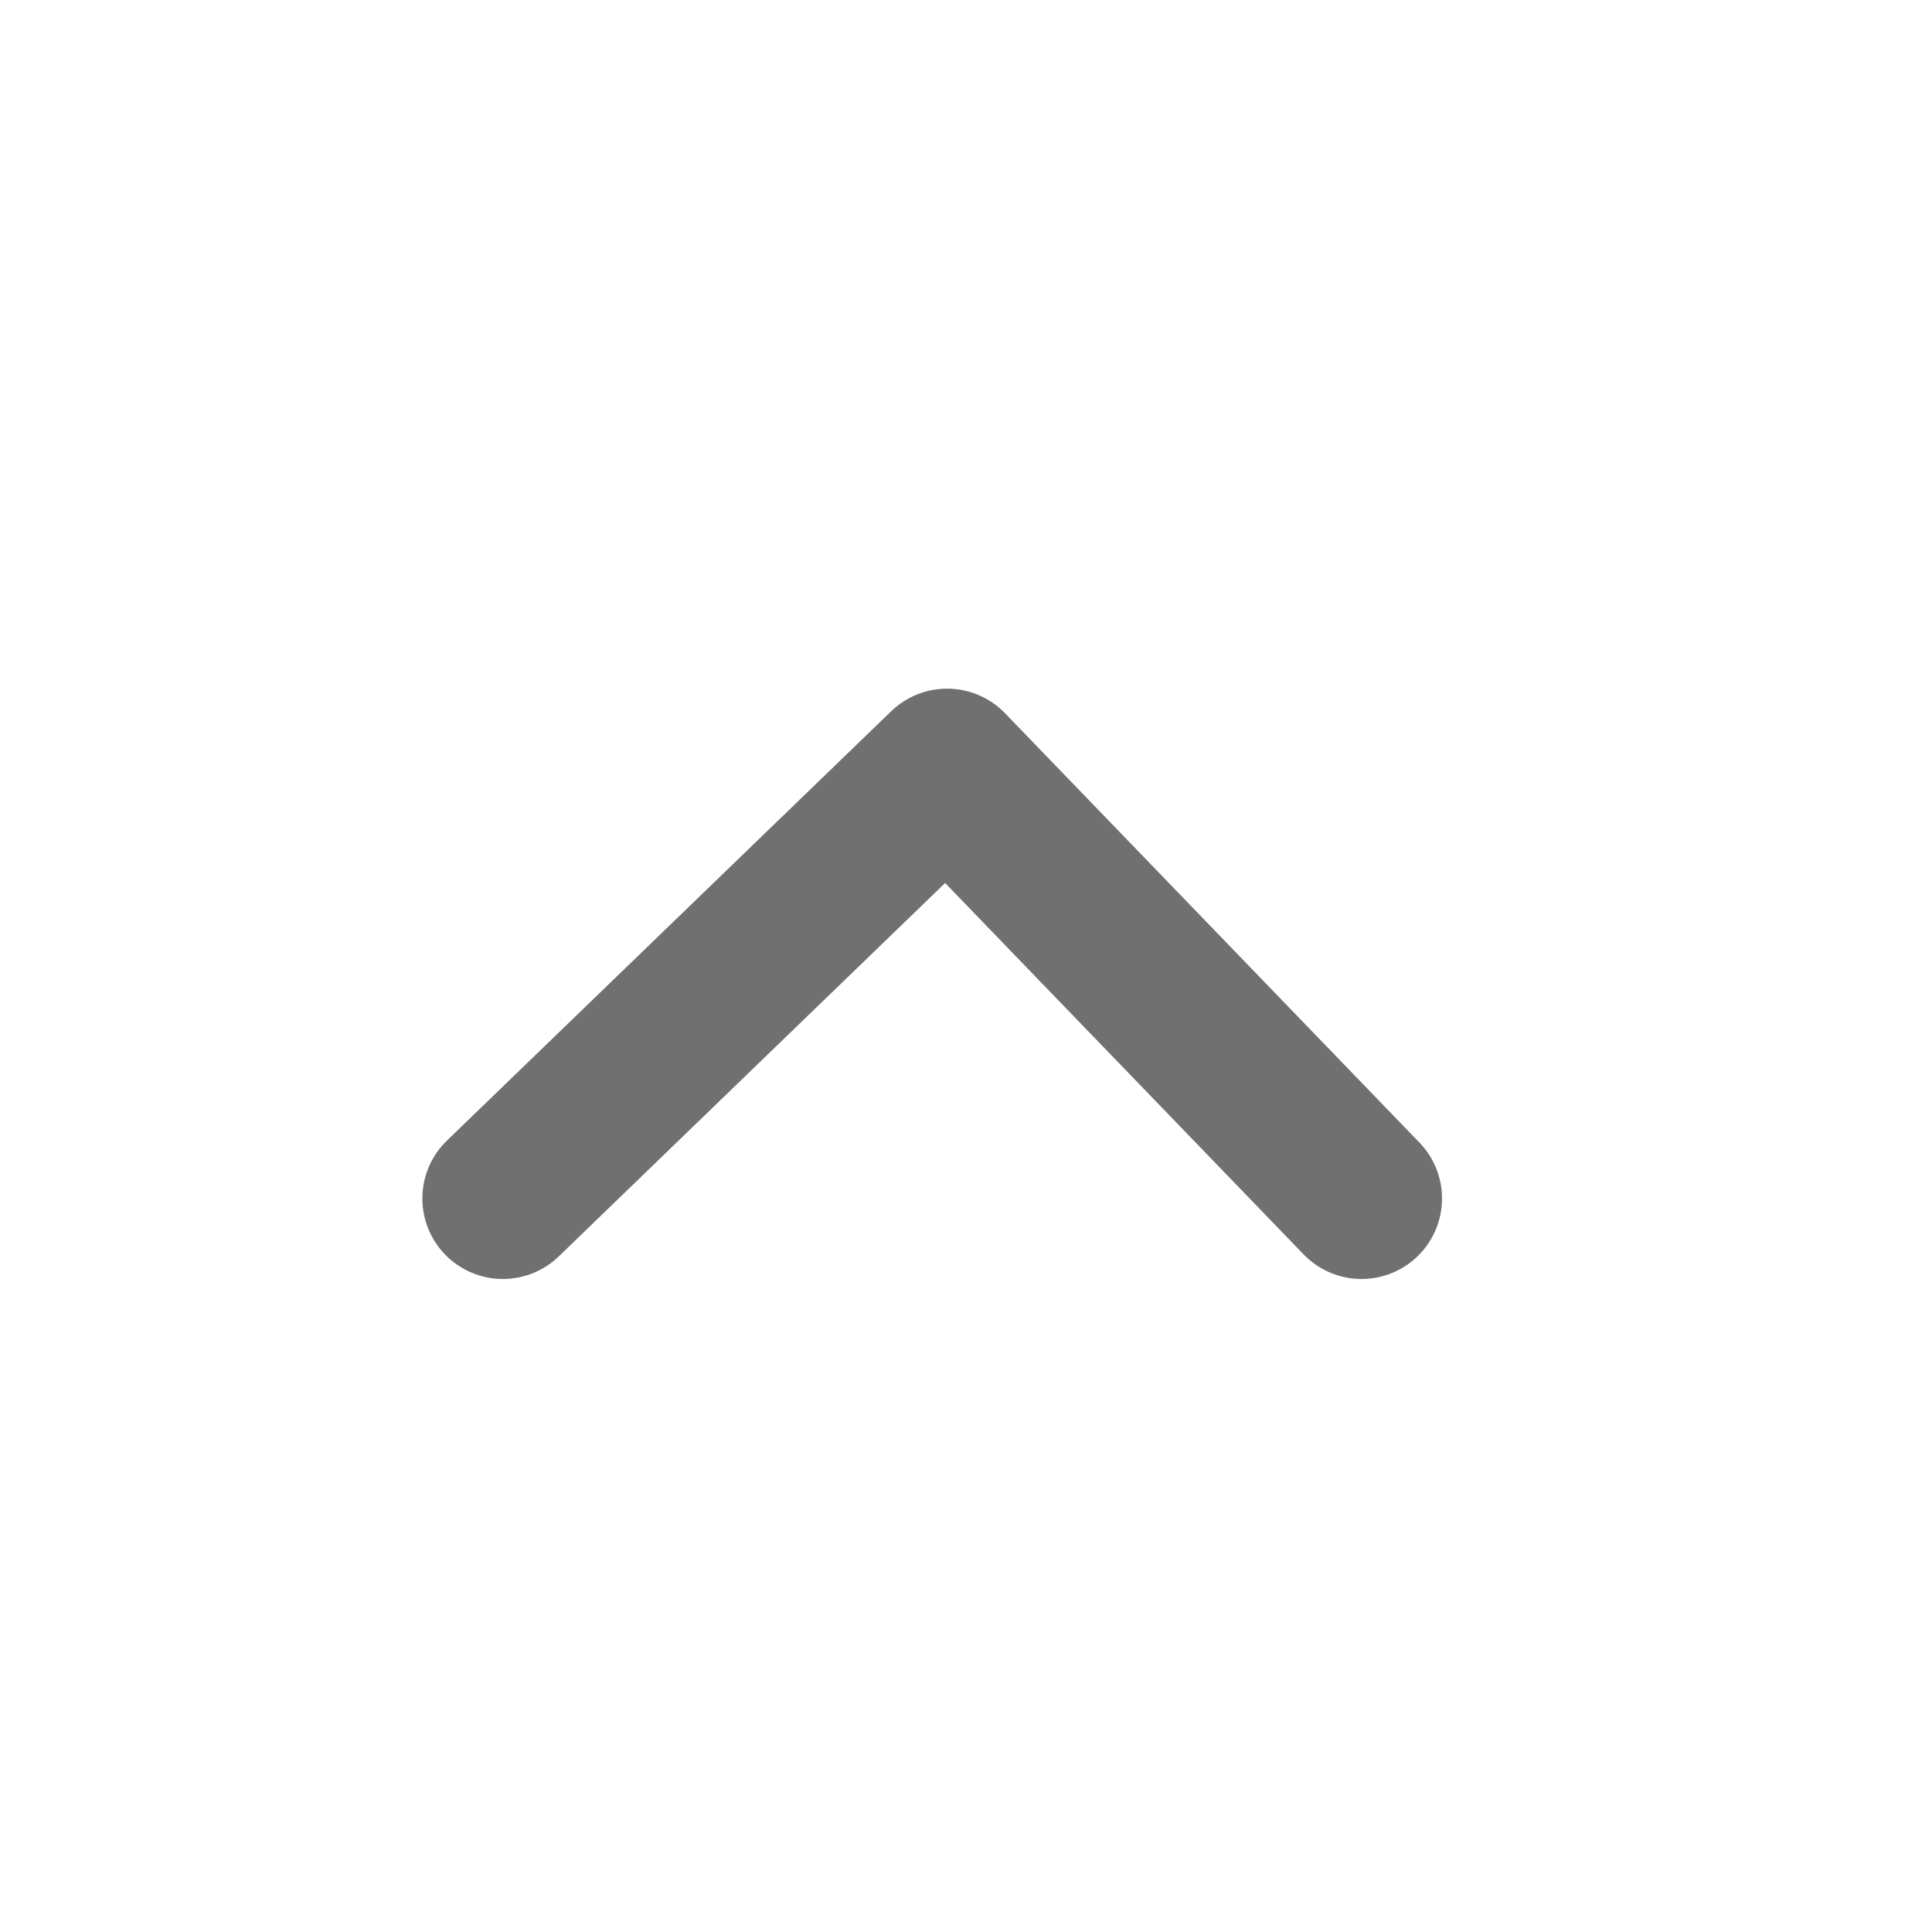<svg xmlns="http://www.w3.org/2000/svg" id="artboard-svg" width="18" height="18" viewBox="0 0 18 18"><defs><style>.cls-1 { clip-path: url(#clip-Icons_2_); } .cls-2, .cls-42, .cls-50 { fill: #fff; } .cls-2 { font-size: 14px; } .cls-2, .cls-6 { font-family: HelveticaNeue, Helvetica Neue; } .cls-26, .cls-3, .cls-48 { fill: #75787b; } .cls-17, .cls-27, .cls-28, .cls-29, .cls-3, .cls-30, .cls-8, .cls-9 { stroke: #75787b; } .cls-3, .cls-5 { stroke-width: 0.5px; } .cls-10, .cls-11, .cls-12, .cls-13, .cls-14, .cls-15, .cls-17, .cls-18, .cls-19, .cls-20, .cls-21, .cls-22, .cls-23, .cls-24, .cls-25, .cls-27, .cls-28, .cls-29, .cls-30, .cls-31, .cls-32, .cls-33, .cls-34, .cls-35, .cls-36, .cls-37, .cls-38, .cls-39, .cls-4, .cls-41, .cls-43, .cls-44, .cls-45, .cls-46, .cls-7, .cls-8, .cls-9 { fill: none; } .cls-5 { fill: #cac9c7; } .cls-18, .cls-19, .cls-5 { stroke: #cac9c7; } .cls-6 { fill: #fffcfc; font-size: 12px; } .cls-46, .cls-7 { stroke: #707070; } .cls-10, .cls-11, .cls-12, .cls-13, .cls-14, .cls-15, .cls-19, .cls-21, .cls-25, .cls-27, .cls-28, .cls-29, .cls-31, .cls-32, .cls-34, .cls-35, .cls-37, .cls-38, .cls-41, .cls-43, .cls-44, .cls-7, .cls-8, .cls-9 { stroke-linecap: round; } .cls-11, .cls-13, .cls-15, .cls-19, .cls-21, .cls-25, .cls-7, .cls-9 { stroke-linejoin: round; } .cls-10, .cls-11, .cls-12, .cls-13, .cls-14, .cls-15, .cls-17, .cls-18, .cls-19, .cls-20, .cls-21, .cls-22, .cls-23, .cls-24, .cls-27, .cls-41, .cls-43, .cls-44, .cls-45, .cls-7, .cls-8, .cls-9 { stroke-width: 1.5px; } .cls-10, .cls-11, .cls-31, .cls-32, .cls-33, .cls-41, .cls-45 { stroke: #00568f; } .cls-12, .cls-13, .cls-23, .cls-34, .cls-35, .cls-36, .cls-43 { stroke: #fff; } .cls-14, .cls-15, .cls-22, .cls-37, .cls-38, .cls-39, .cls-44 { stroke: #000; } .cls-16 { fill: #c62828; } .cls-16, .cls-24 { stroke: #c62828; } .cls-20, .cls-21 { stroke: #78be20; } .cls-27, .cls-28, .cls-31, .cls-34, .cls-37, .cls-41, .cls-43, .cls-44 { stroke-miterlimit: 10; } .cls-40, .cls-49 { fill: #00568f; } .cls-47, .cls-48, .cls-49, .cls-50, .cls-51 { stroke: none; } .cls-52 { fill: #5f5f5f; }</style><clipPath id="clip-Icons_2_"><path d="M0 0h1366v768H0z"/></clipPath></defs><g transform="translate(-76 -236)"><g id="Icons_2_" class="cls-1" data-name="Icons 2"><g id="Group_1801" data-name="Group 1801" transform="translate(-44 -30)"><path id="Path_677" d="M1852.6 376.135l4.139-4 3.861 4" class="cls-7" data-name="Path 677" transform="translate(-1727.915 -98.969)"/><path id="Rectangle_1015" d="M0 0h16v16H0z" class="cls-4" data-name="Rectangle 1015" transform="translate(121 267)"/></g></g></g></svg>